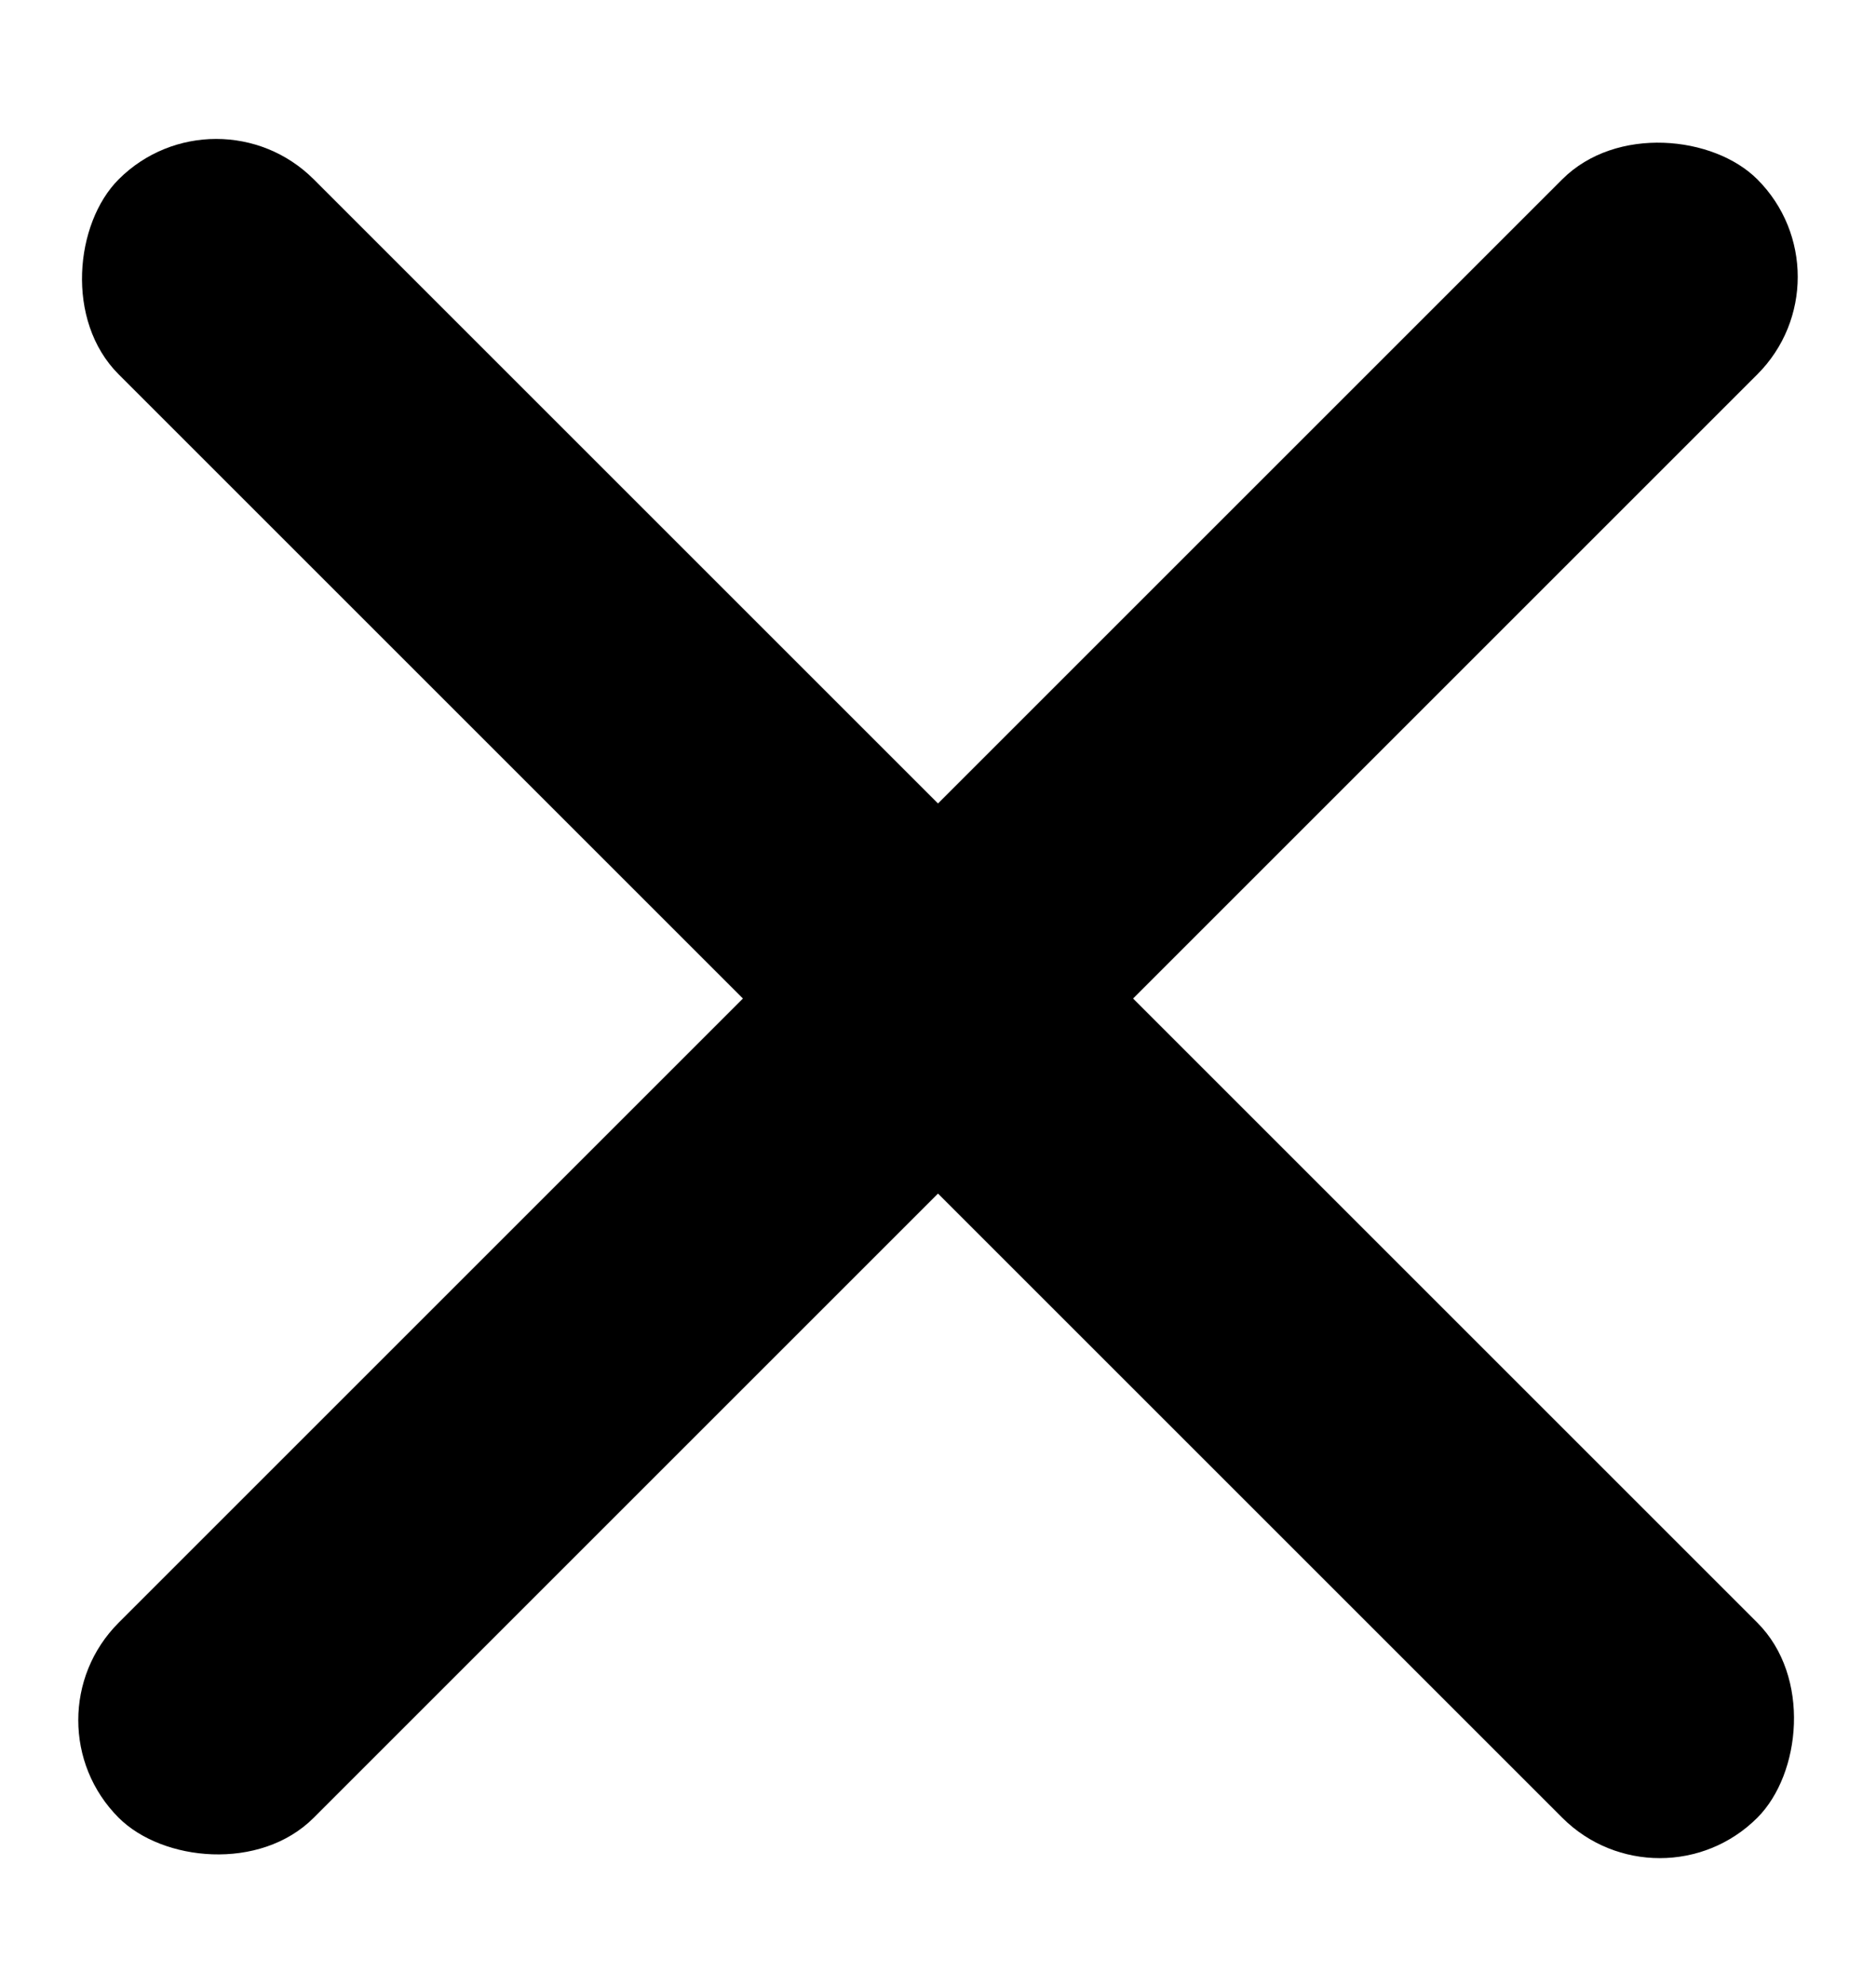 <?xml version="1.0" encoding="UTF-8"?>
<svg width="17px" height="18px" viewBox="0 0 17 18" version="1.1" xmlns="http://www.w3.org/2000/svg" xmlns:xlink="http://www.w3.org/1999/xlink">
    <title>Group 2</title>
    <g id="Home" stroke="none" stroke-width="1" fill="none" fill-rule="evenodd">
        <g id="1.A-Food-Styles-Selector" transform="translate(-329, -33)" fill="currentColor">
            <g id="Group-2" transform="translate(329.191, 33.741)">
                <rect id="Rectangle-2" transform="translate(8.309, 8.309) rotate(-315) translate(-8.309, -8.309) " x="-2.191" y="7.059" width="21" height="2.5" rx="1.25"></rect>
                <rect id="Rectangle-2-Copy-2" transform="translate(8.309, 8.309) rotate(-45) translate(-8.309, -8.309) " x="-2.191" y="7.059" width="21" height="2.5" rx="1.25"></rect>
            </g>
        </g>
    </g>
</svg>